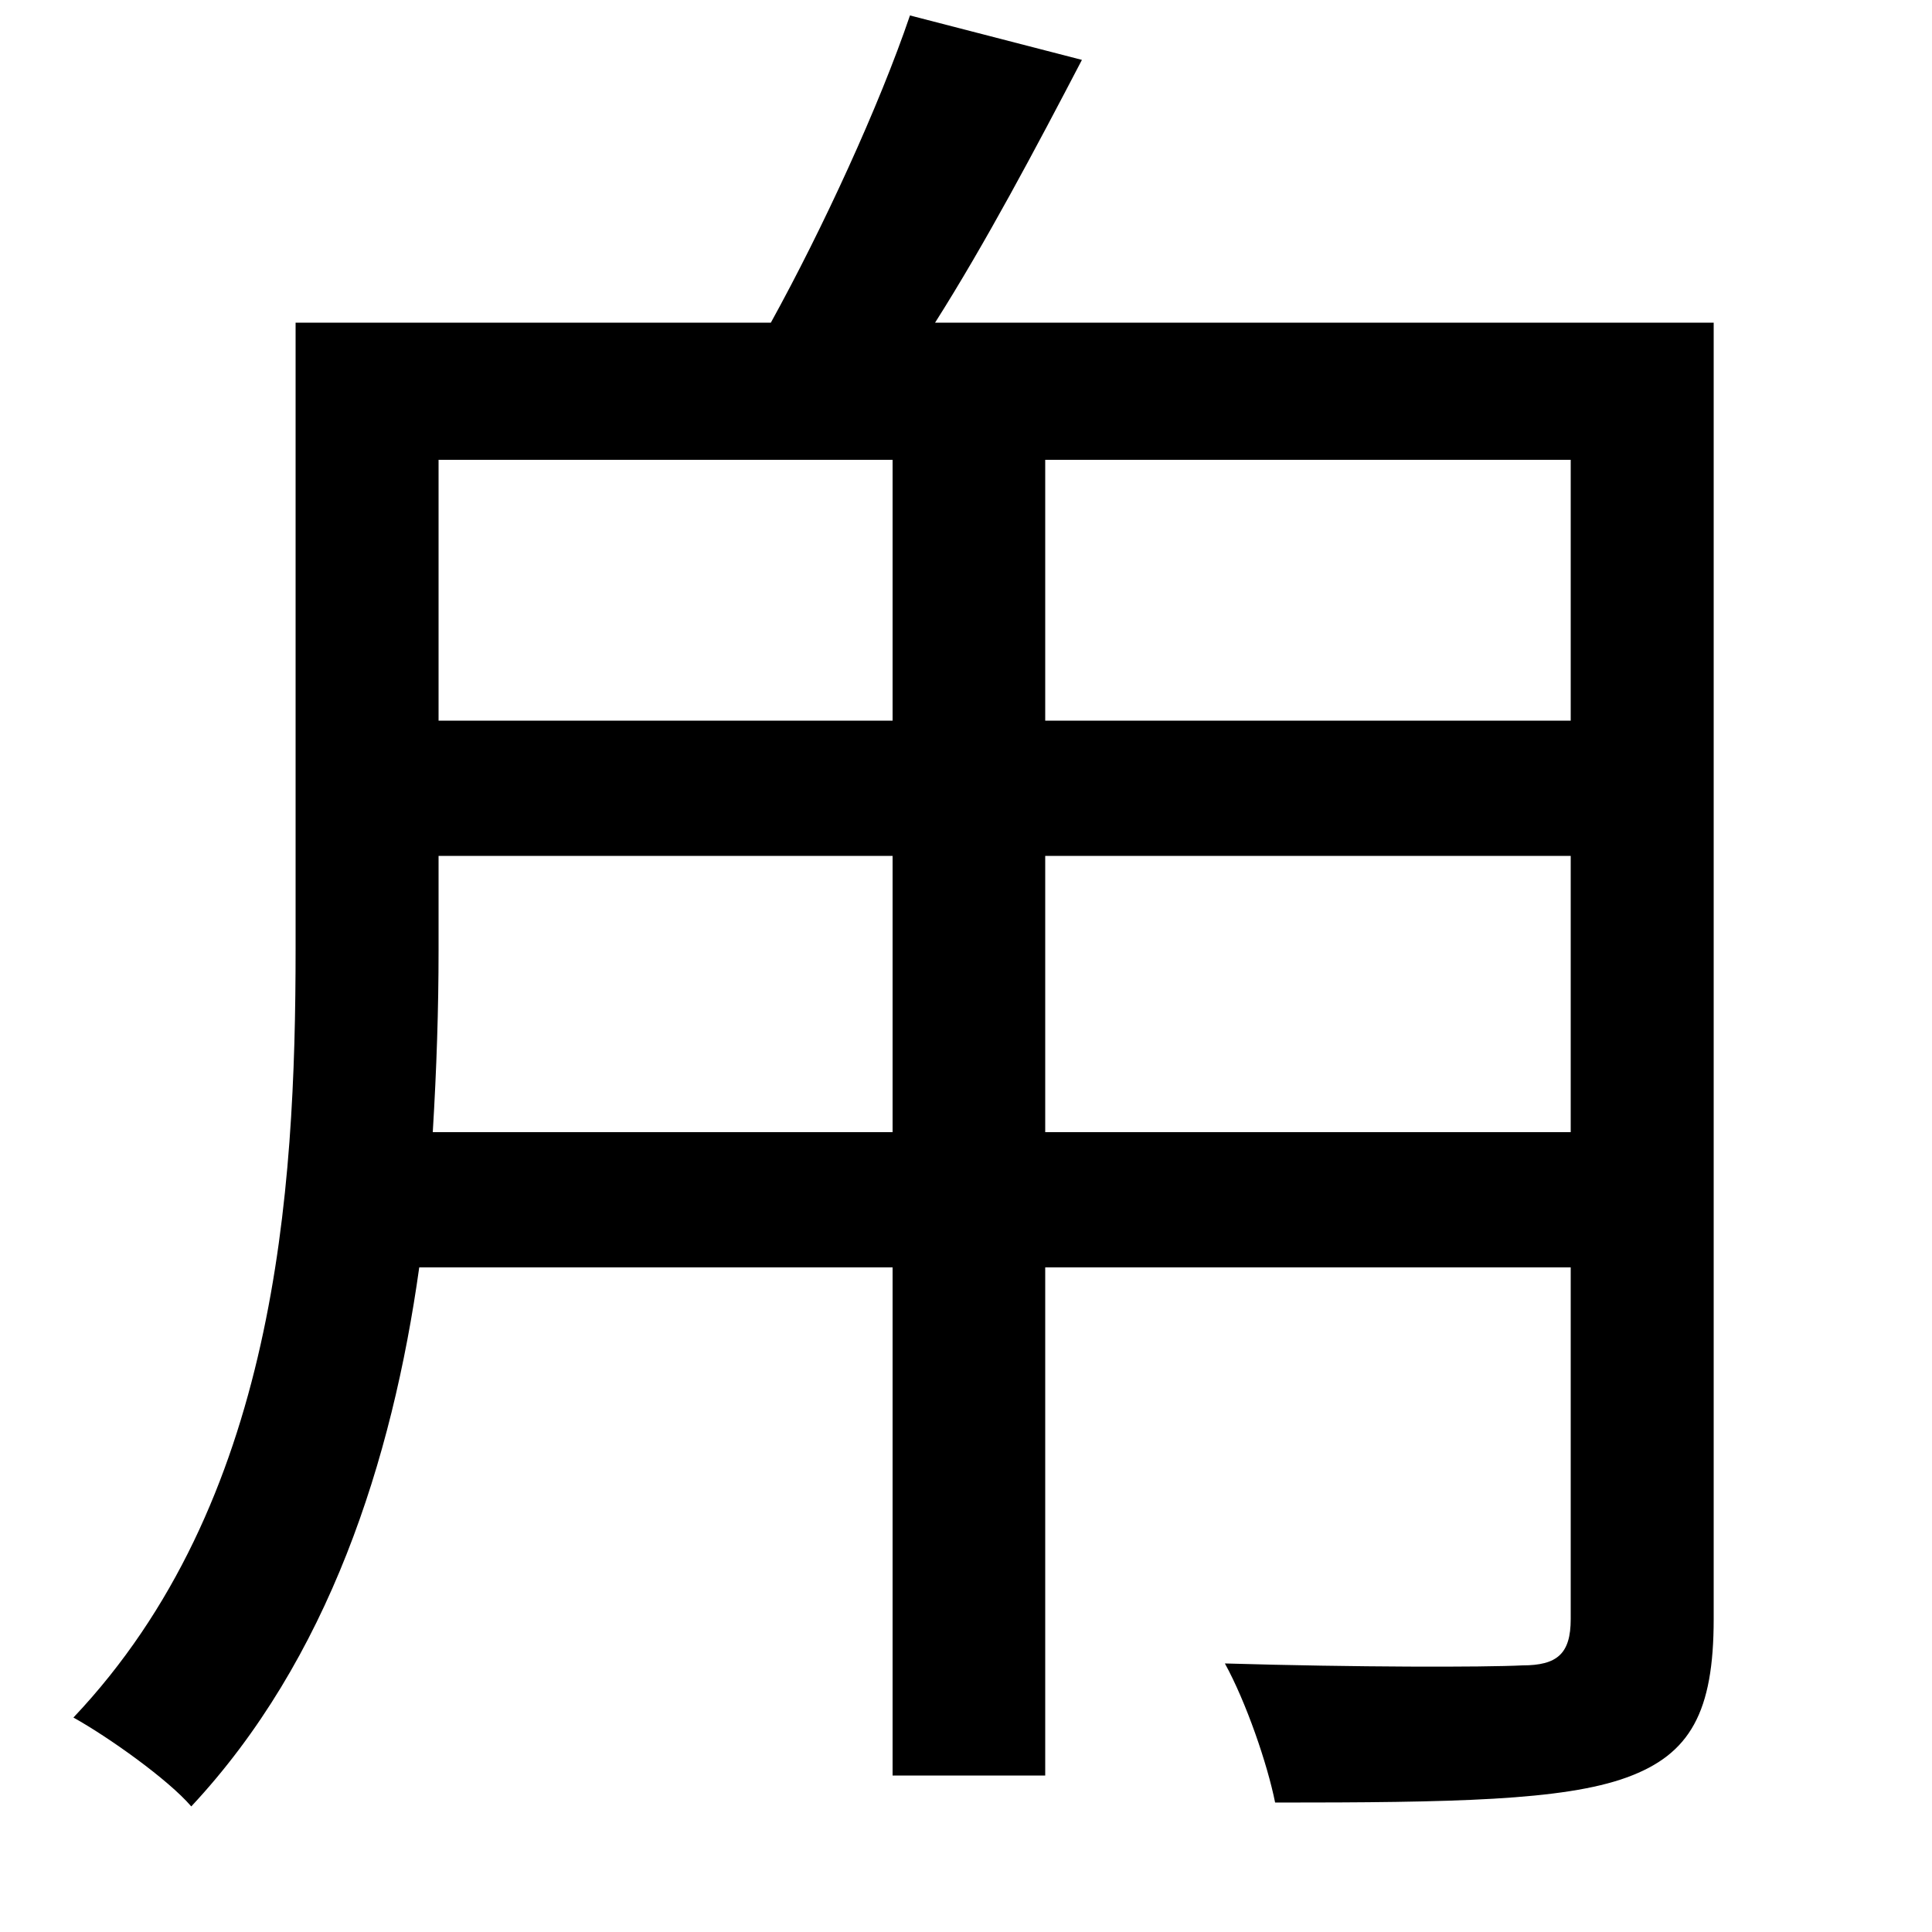 <svg xmlns="http://www.w3.org/2000/svg"
    viewBox="0 0 1000 1000">
  <!--
© 2014-2021 Adobe (http://www.adobe.com/).
Noto is a trademark of Google Inc.
This Font Software is licensed under the SIL Open Font License, Version 1.1. This Font Software is distributed on an "AS IS" BASIS, WITHOUT WARRANTIES OR CONDITIONS OF ANY KIND, either express or implied. See the SIL Open Font License for the specific language, permissions and limitations governing your use of this Font Software.
http://scripts.sil.org/OFL
  -->
<path d="M471 8C455 55 426 118 399 167L153 167 153 491C153 618 143 778 38 889 56 899 87 921 99 935 170 859 203 756 217 656L462 656 462 919 541 919 541 656 813 656 813 838C813 856 806 862 788 862 768 863 702 863 634 861 645 881 656 913 660 933 752 933 809 932 842 920 875 908 887 886 887 838L887 167 484 167C510 126 536 77 560 31ZM227 238L462 238 462 373 227 373ZM813 238L813 373 541 373 541 238ZM227 443L462 443 462 586 224 586C226 553 227 522 227 492ZM813 443L813 586 541 586 541 443Z"/>
</svg>